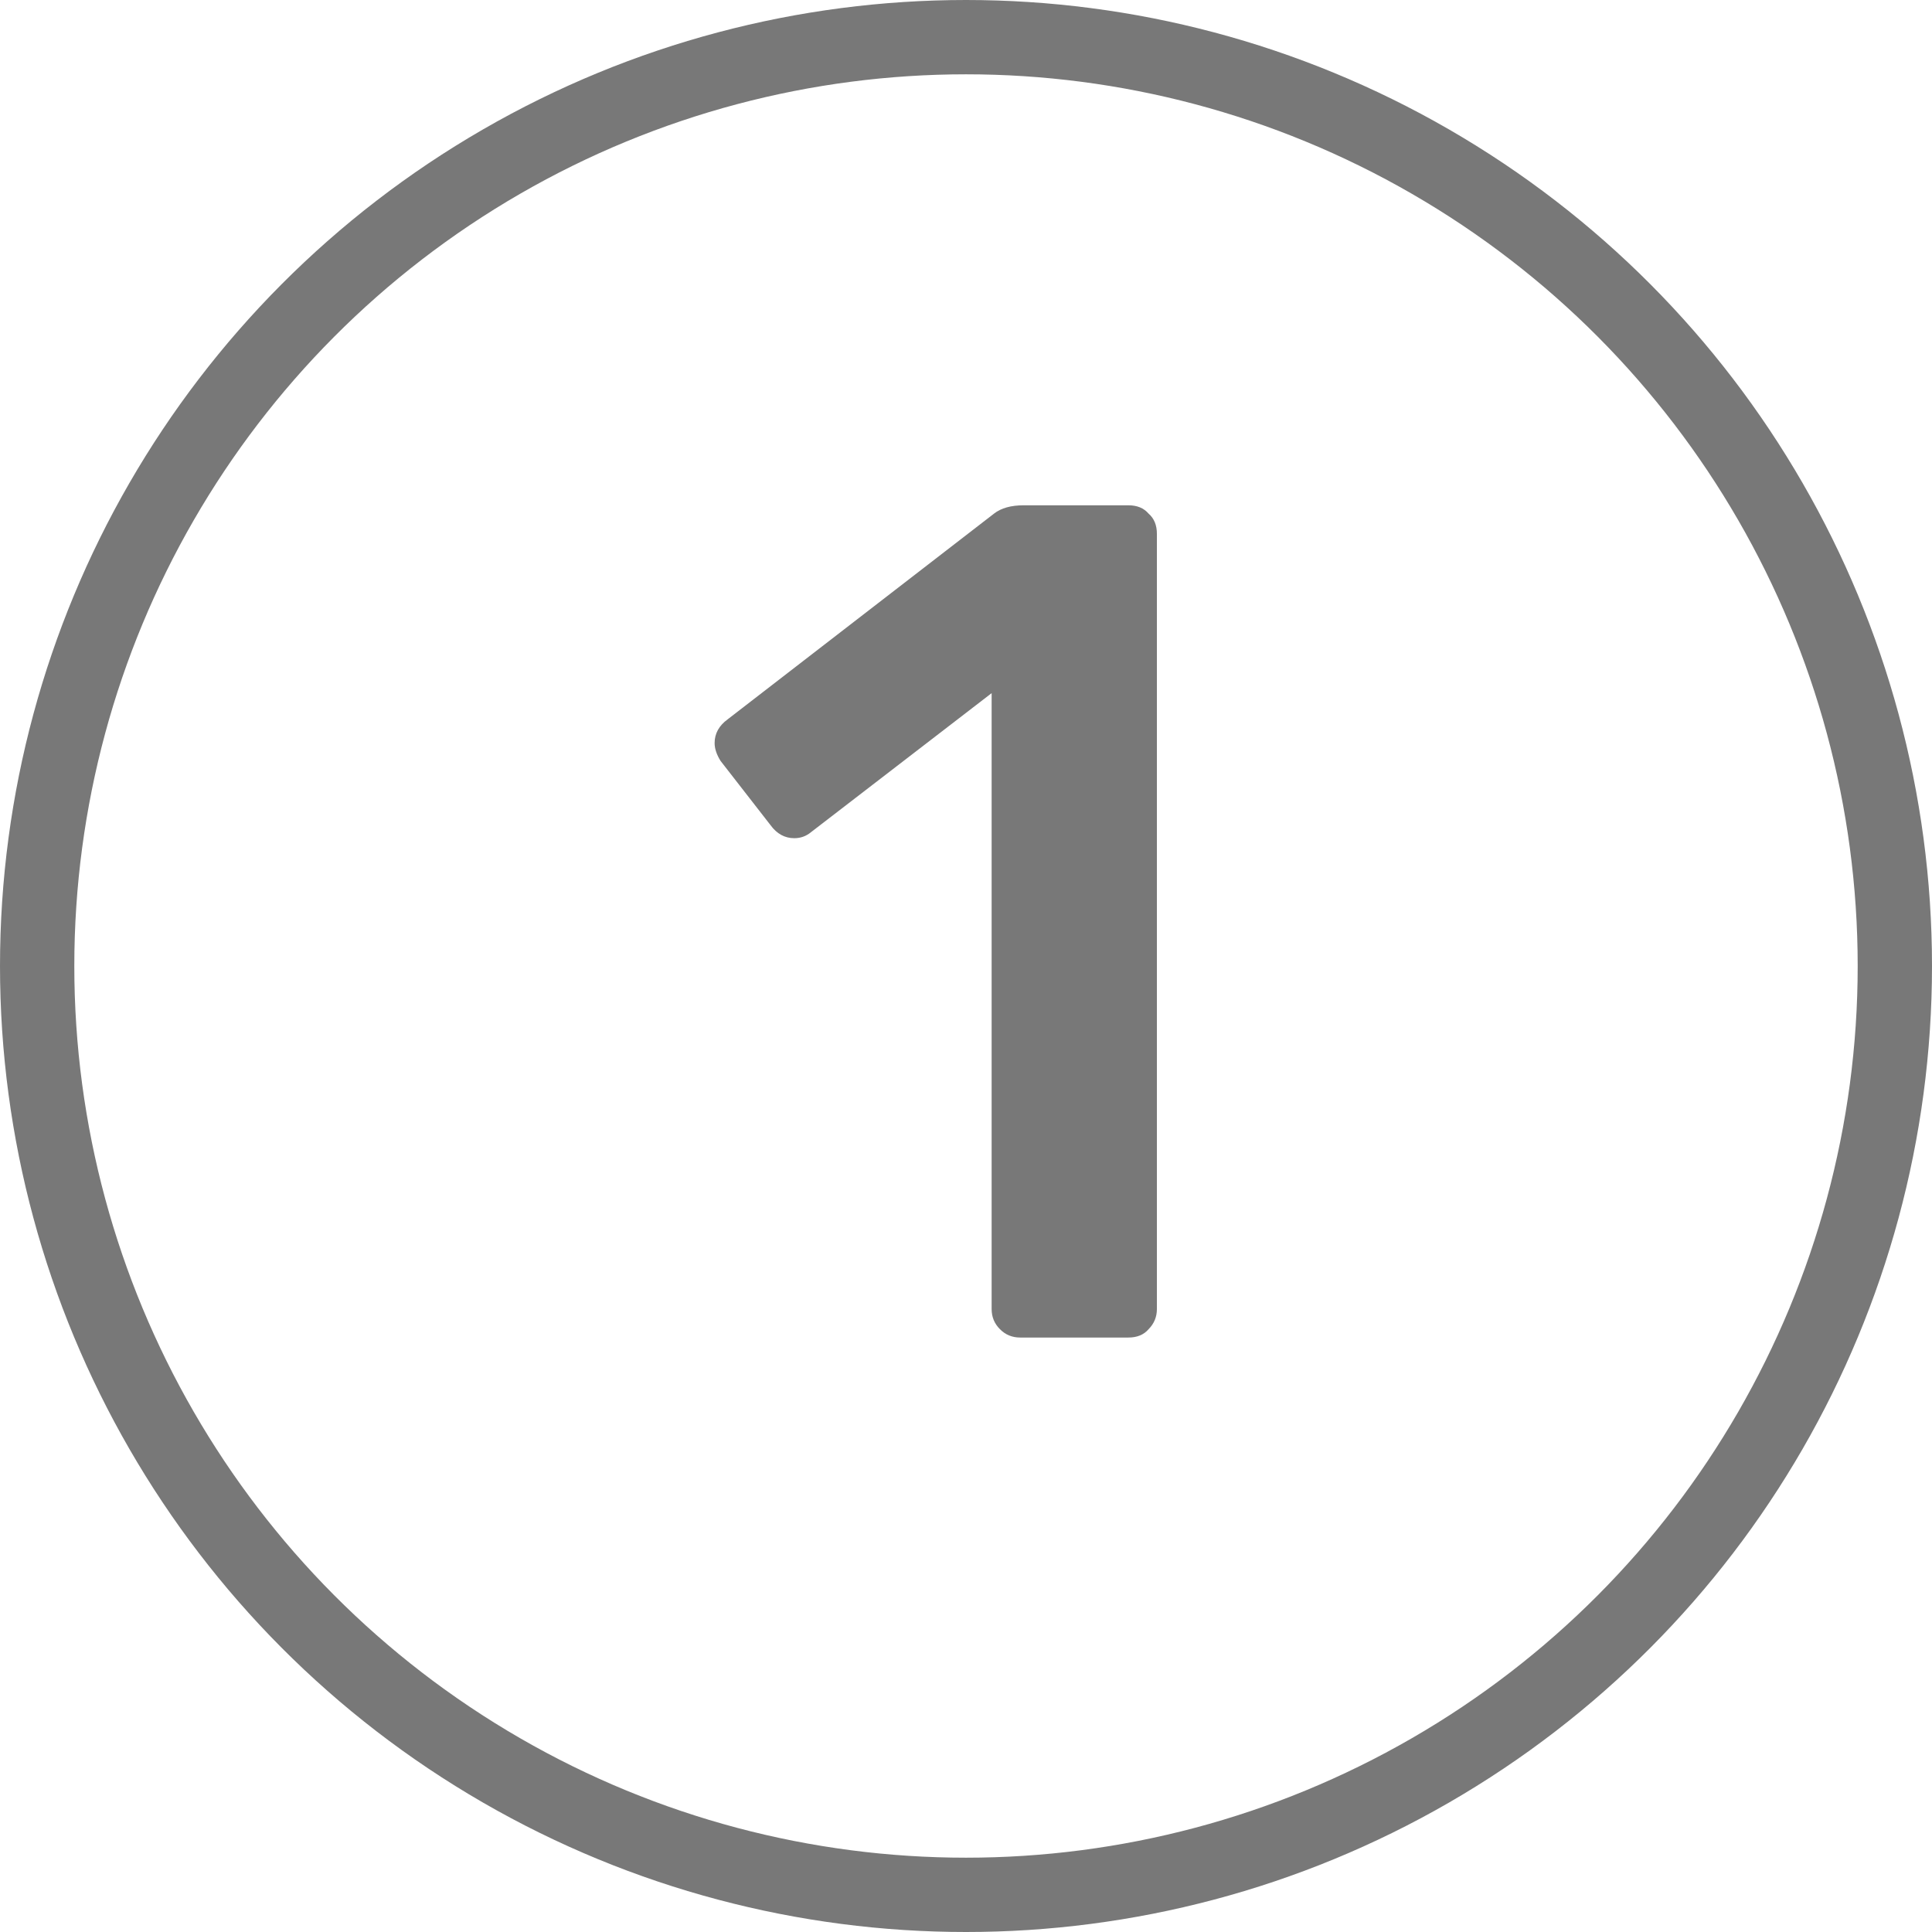 <svg width="26" height="26" viewBox="0 0 26 26" fill="none" xmlns="http://www.w3.org/2000/svg">
<circle cx="13" cy="13" r="12.5" stroke="#787878"/>
<path d="M13.729 18C13.622 18 13.531 17.963 13.457 17.888C13.382 17.813 13.345 17.723 13.345 17.616V9.328L10.913 11.2C10.849 11.253 10.774 11.28 10.689 11.28C10.561 11.28 10.454 11.221 10.369 11.104L9.697 10.24C9.644 10.155 9.617 10.075 9.617 10C9.617 9.872 9.676 9.765 9.793 9.68L13.377 6.912C13.473 6.837 13.606 6.8 13.777 6.8H15.185C15.302 6.8 15.393 6.837 15.457 6.912C15.531 6.976 15.569 7.067 15.569 7.184V17.616C15.569 17.723 15.531 17.813 15.457 17.888C15.393 17.963 15.302 18 15.185 18H13.729Z" fill="#787878"/>
</svg>

